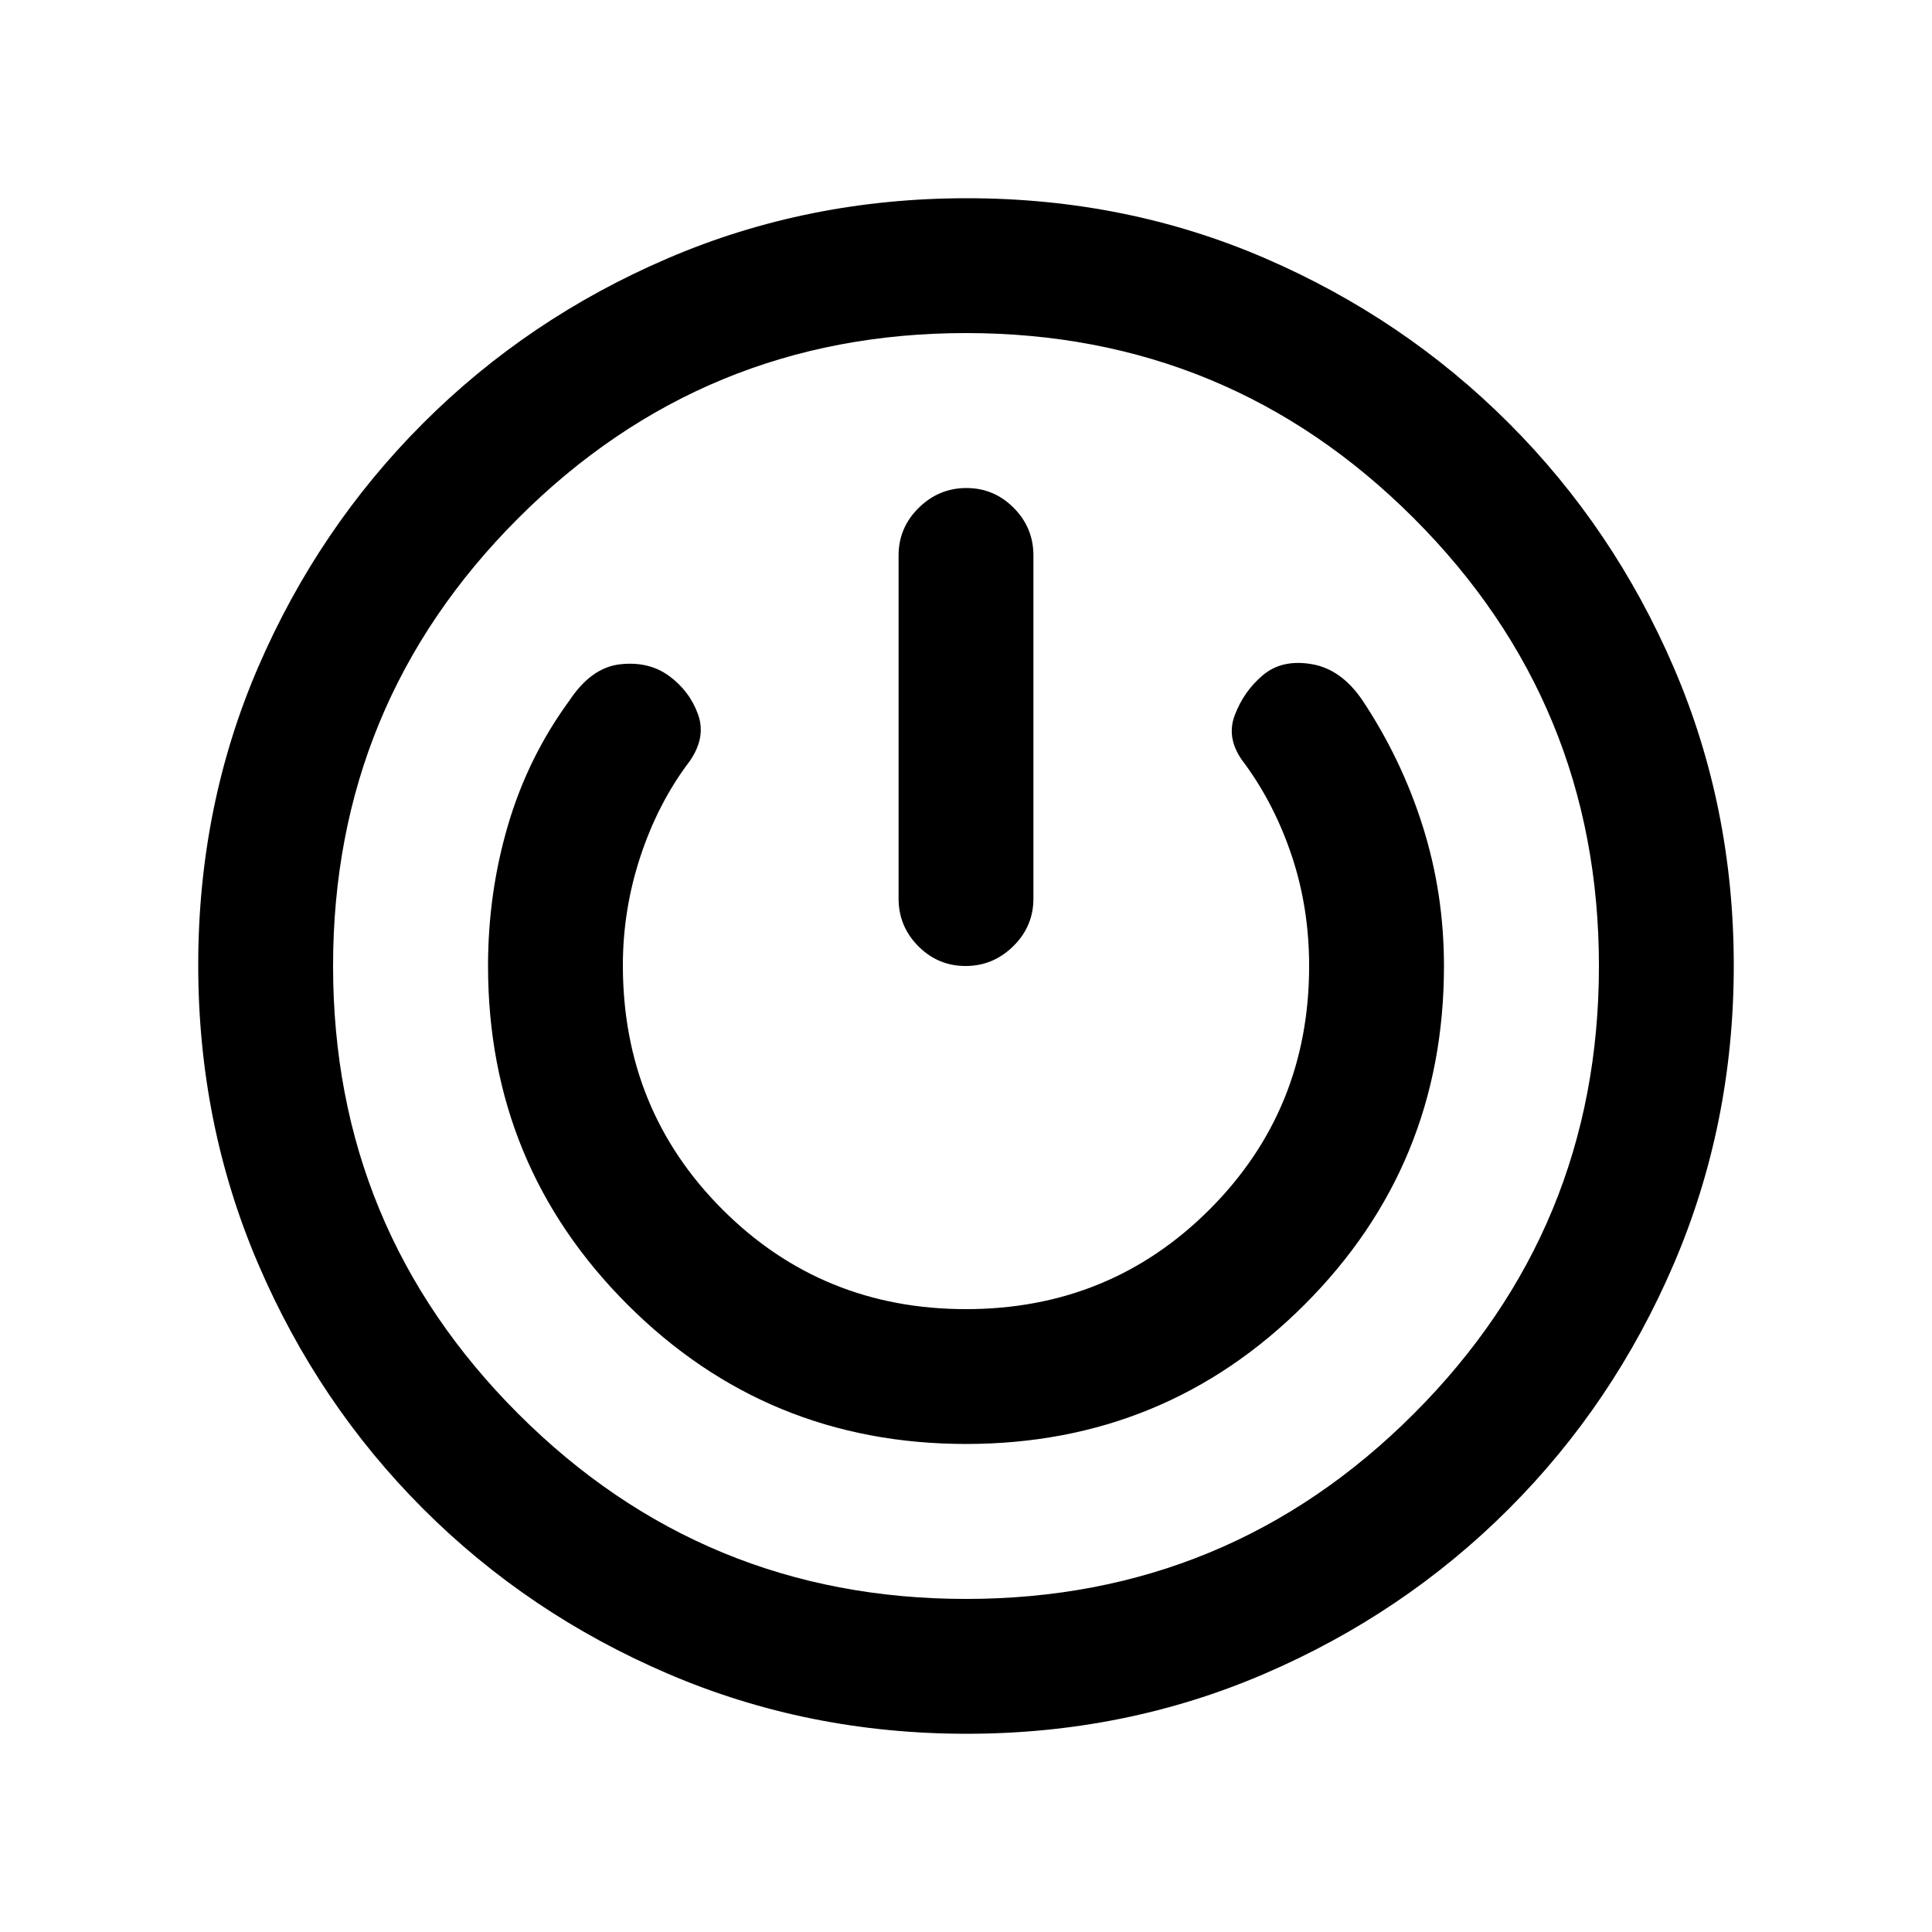 <svg xmlns="http://www.w3.org/2000/svg" height="20" viewBox="0 -960 960 960" width="20"><path d="M480.26-98.5q-78.76 0-148.3-29.8-69.54-29.81-121.7-81.97-52.16-52.17-81.96-121.67-29.8-69.51-29.8-148.53 0-79.03 29.8-148.07 29.81-69.04 81.97-121.2 52.17-52.16 121.67-81.96 69.51-29.8 148.53-29.8 79.03 0 148.07 29.8 69.04 29.81 121.2 81.97 52.16 52.17 81.96 121.44 29.8 69.27 29.8 148.03t-29.8 148.3q-29.81 69.54-81.97 121.7-52.17 52.16-121.44 81.96-69.27 29.8-148.03 29.8Zm-.26-67q130.5 0 222.5-92t92-222.5q0-130.5-92-222.5t-222.5-92q-130.5 0-222.5 92t-92 222.5q0 130.5 92 222.5t222.5 92Zm.03-77q98.97 0 168.22-69.27T717.5-480q0-36-10.53-69.38Q696.44-582.77 677-612q-10.5-15.5-25.25-18t-24.25 5.5q-9.5 8-14 20t5 24q15 20.5 23.5 46.15t8.5 54.35q0 71.5-49.5 121t-121 49.5q-71.5 0-121-49.5t-49.5-121.35q0-27.72 8.75-54.19Q327-561 342.5-581.5q8.5-12 4.35-23.53-4.16-11.54-14.25-19-10.1-7.47-24.42-5.89Q293.87-628.35 283-612q-20.56 28.07-30.53 61.84-9.97 33.77-9.97 70.16 0 98.96 69.28 168.23t168.25 69.27Zm.18-475q-13.71 0-23.71 9.85t-10 23.65v170.5q0 13.8 9.79 23.65 9.79 9.85 23.5 9.85t23.71-9.85q10-9.85 10-23.65V-684q0-13.8-9.79-23.65-9.79-9.85-23.5-9.85ZM480-480Z"/></svg>
